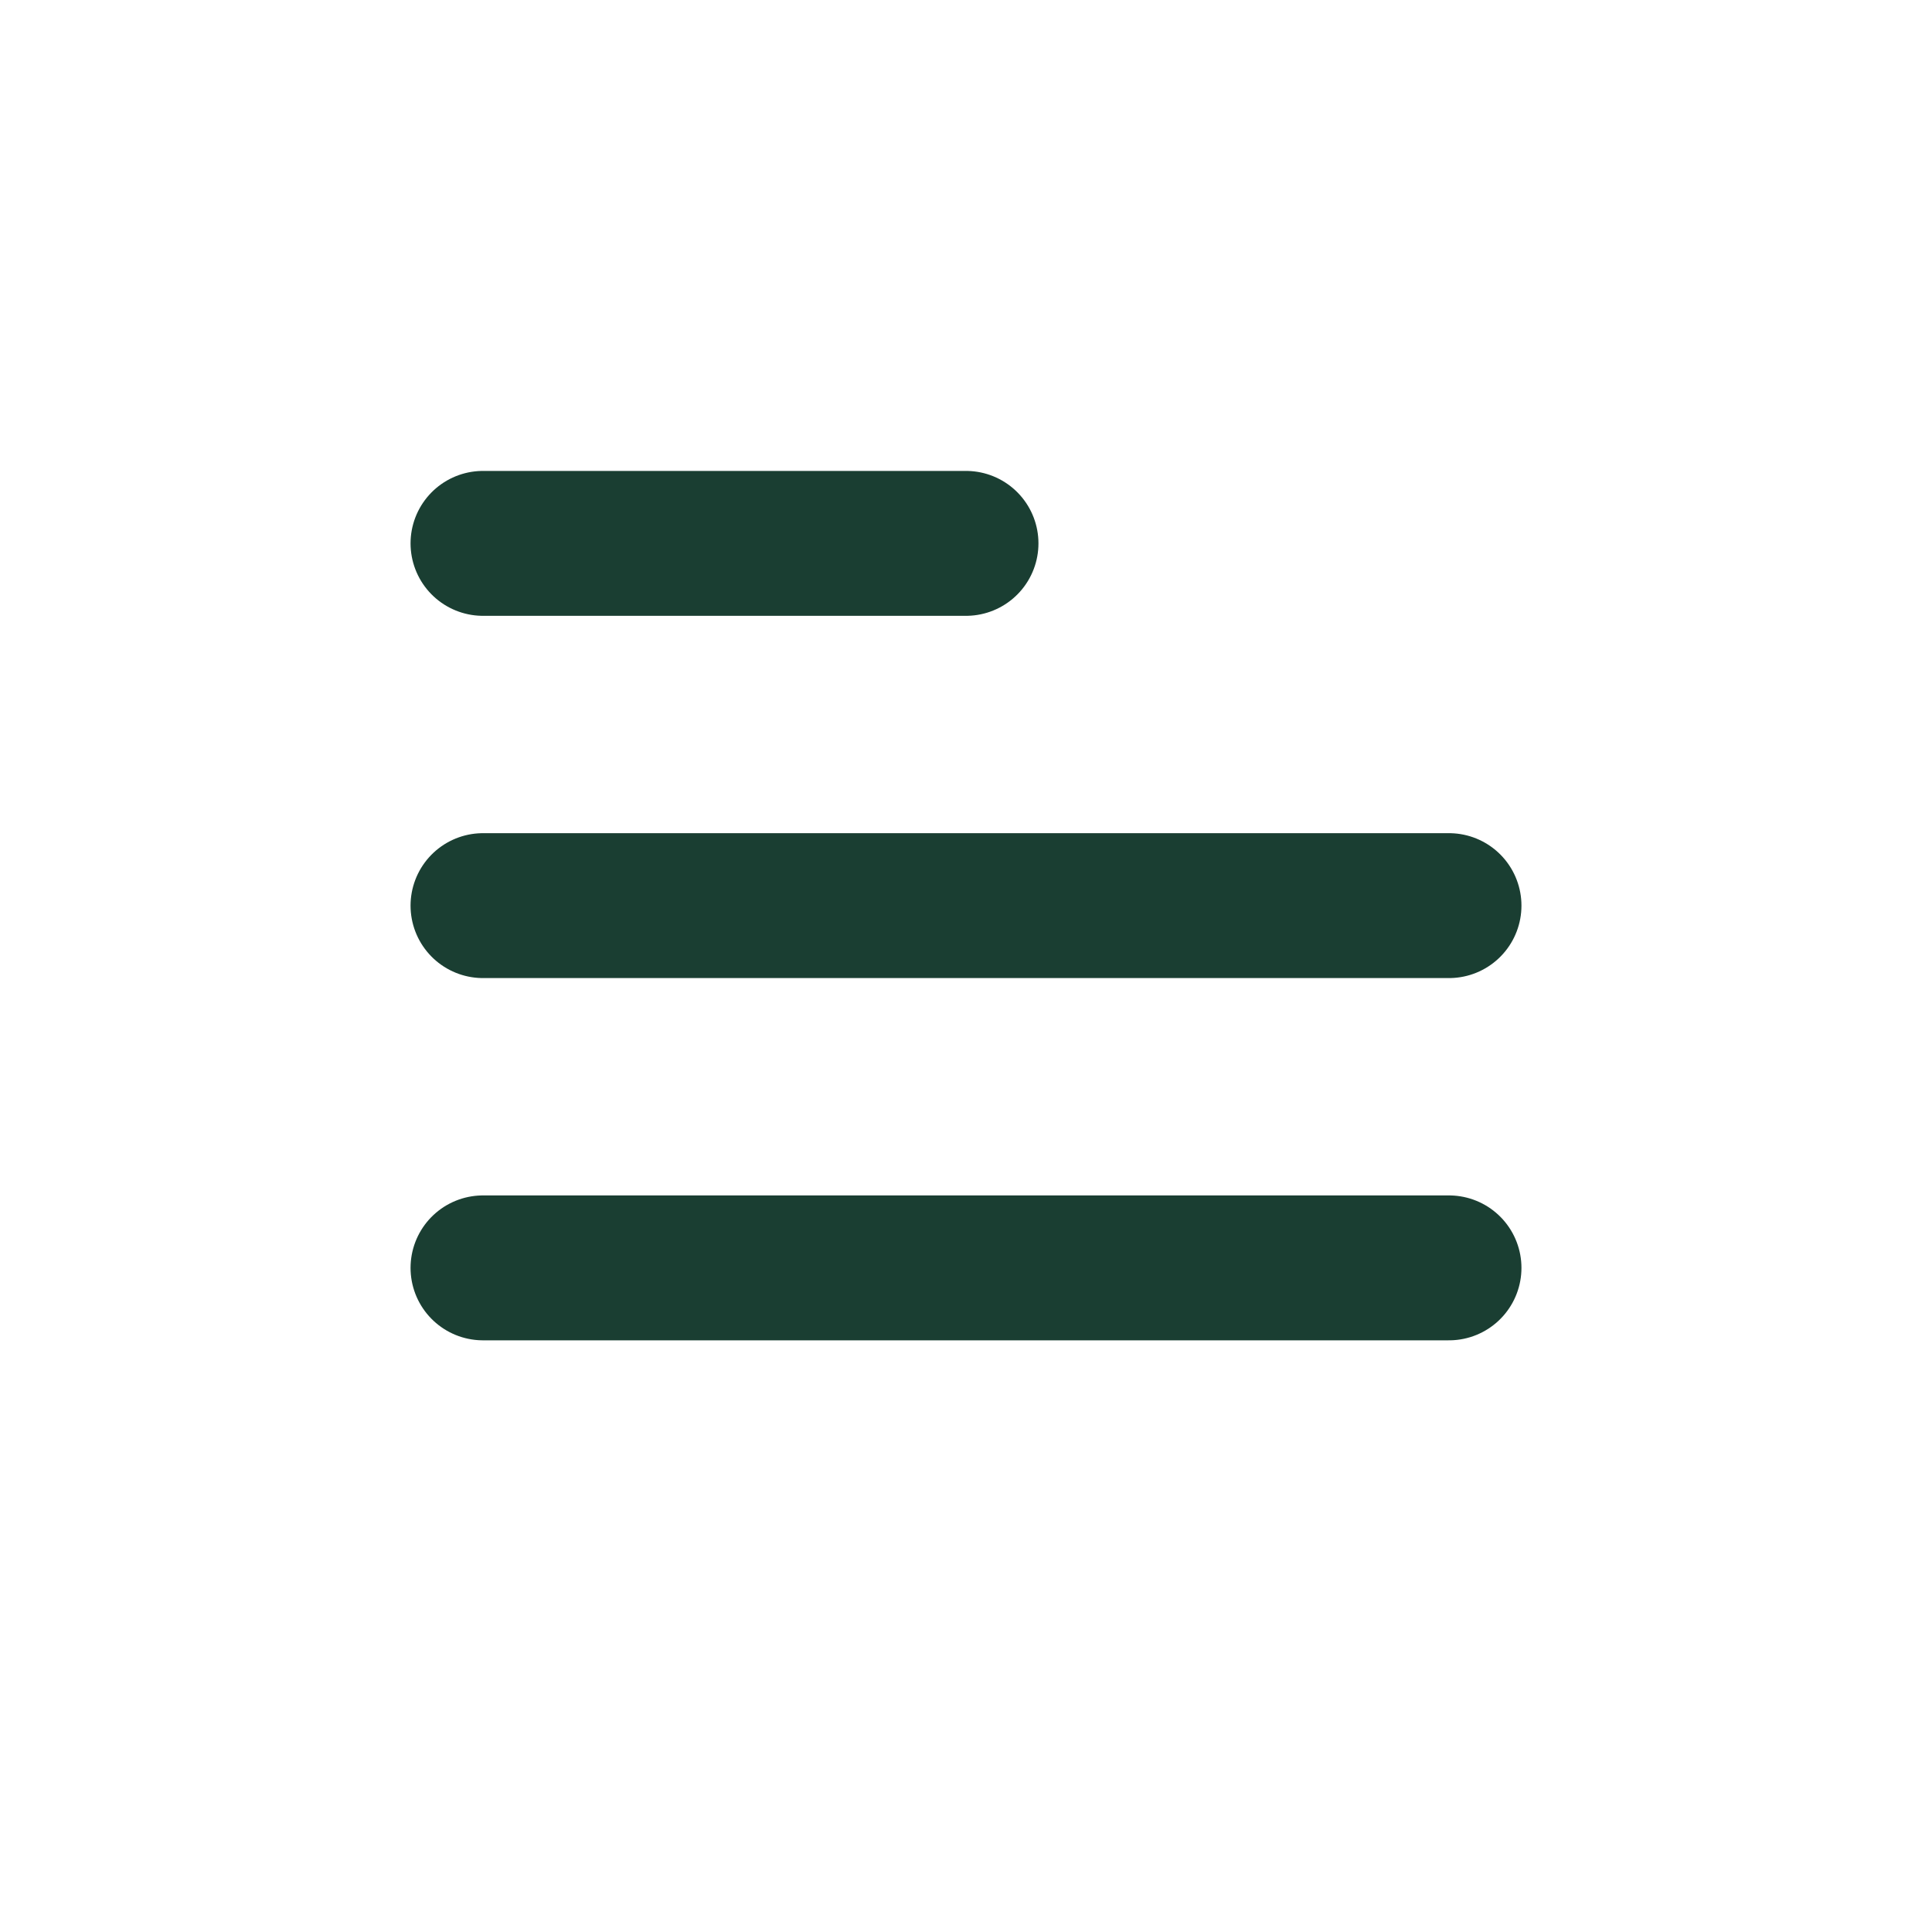 <svg width="16" height="16" viewBox="0 0 16 16" fill="none" xmlns="http://www.w3.org/2000/svg">
<path d="M4 4.5H8" stroke="#1A3E32" stroke-width="1.2" stroke-linecap="round"/>
<path d="M4 7.5H12" stroke="#1A3E32" stroke-width="1.2" stroke-linecap="round"/>
<path d="M4 10.5H12" stroke="#1A3E32" stroke-width="1.2" stroke-linecap="round"/>
</svg>
